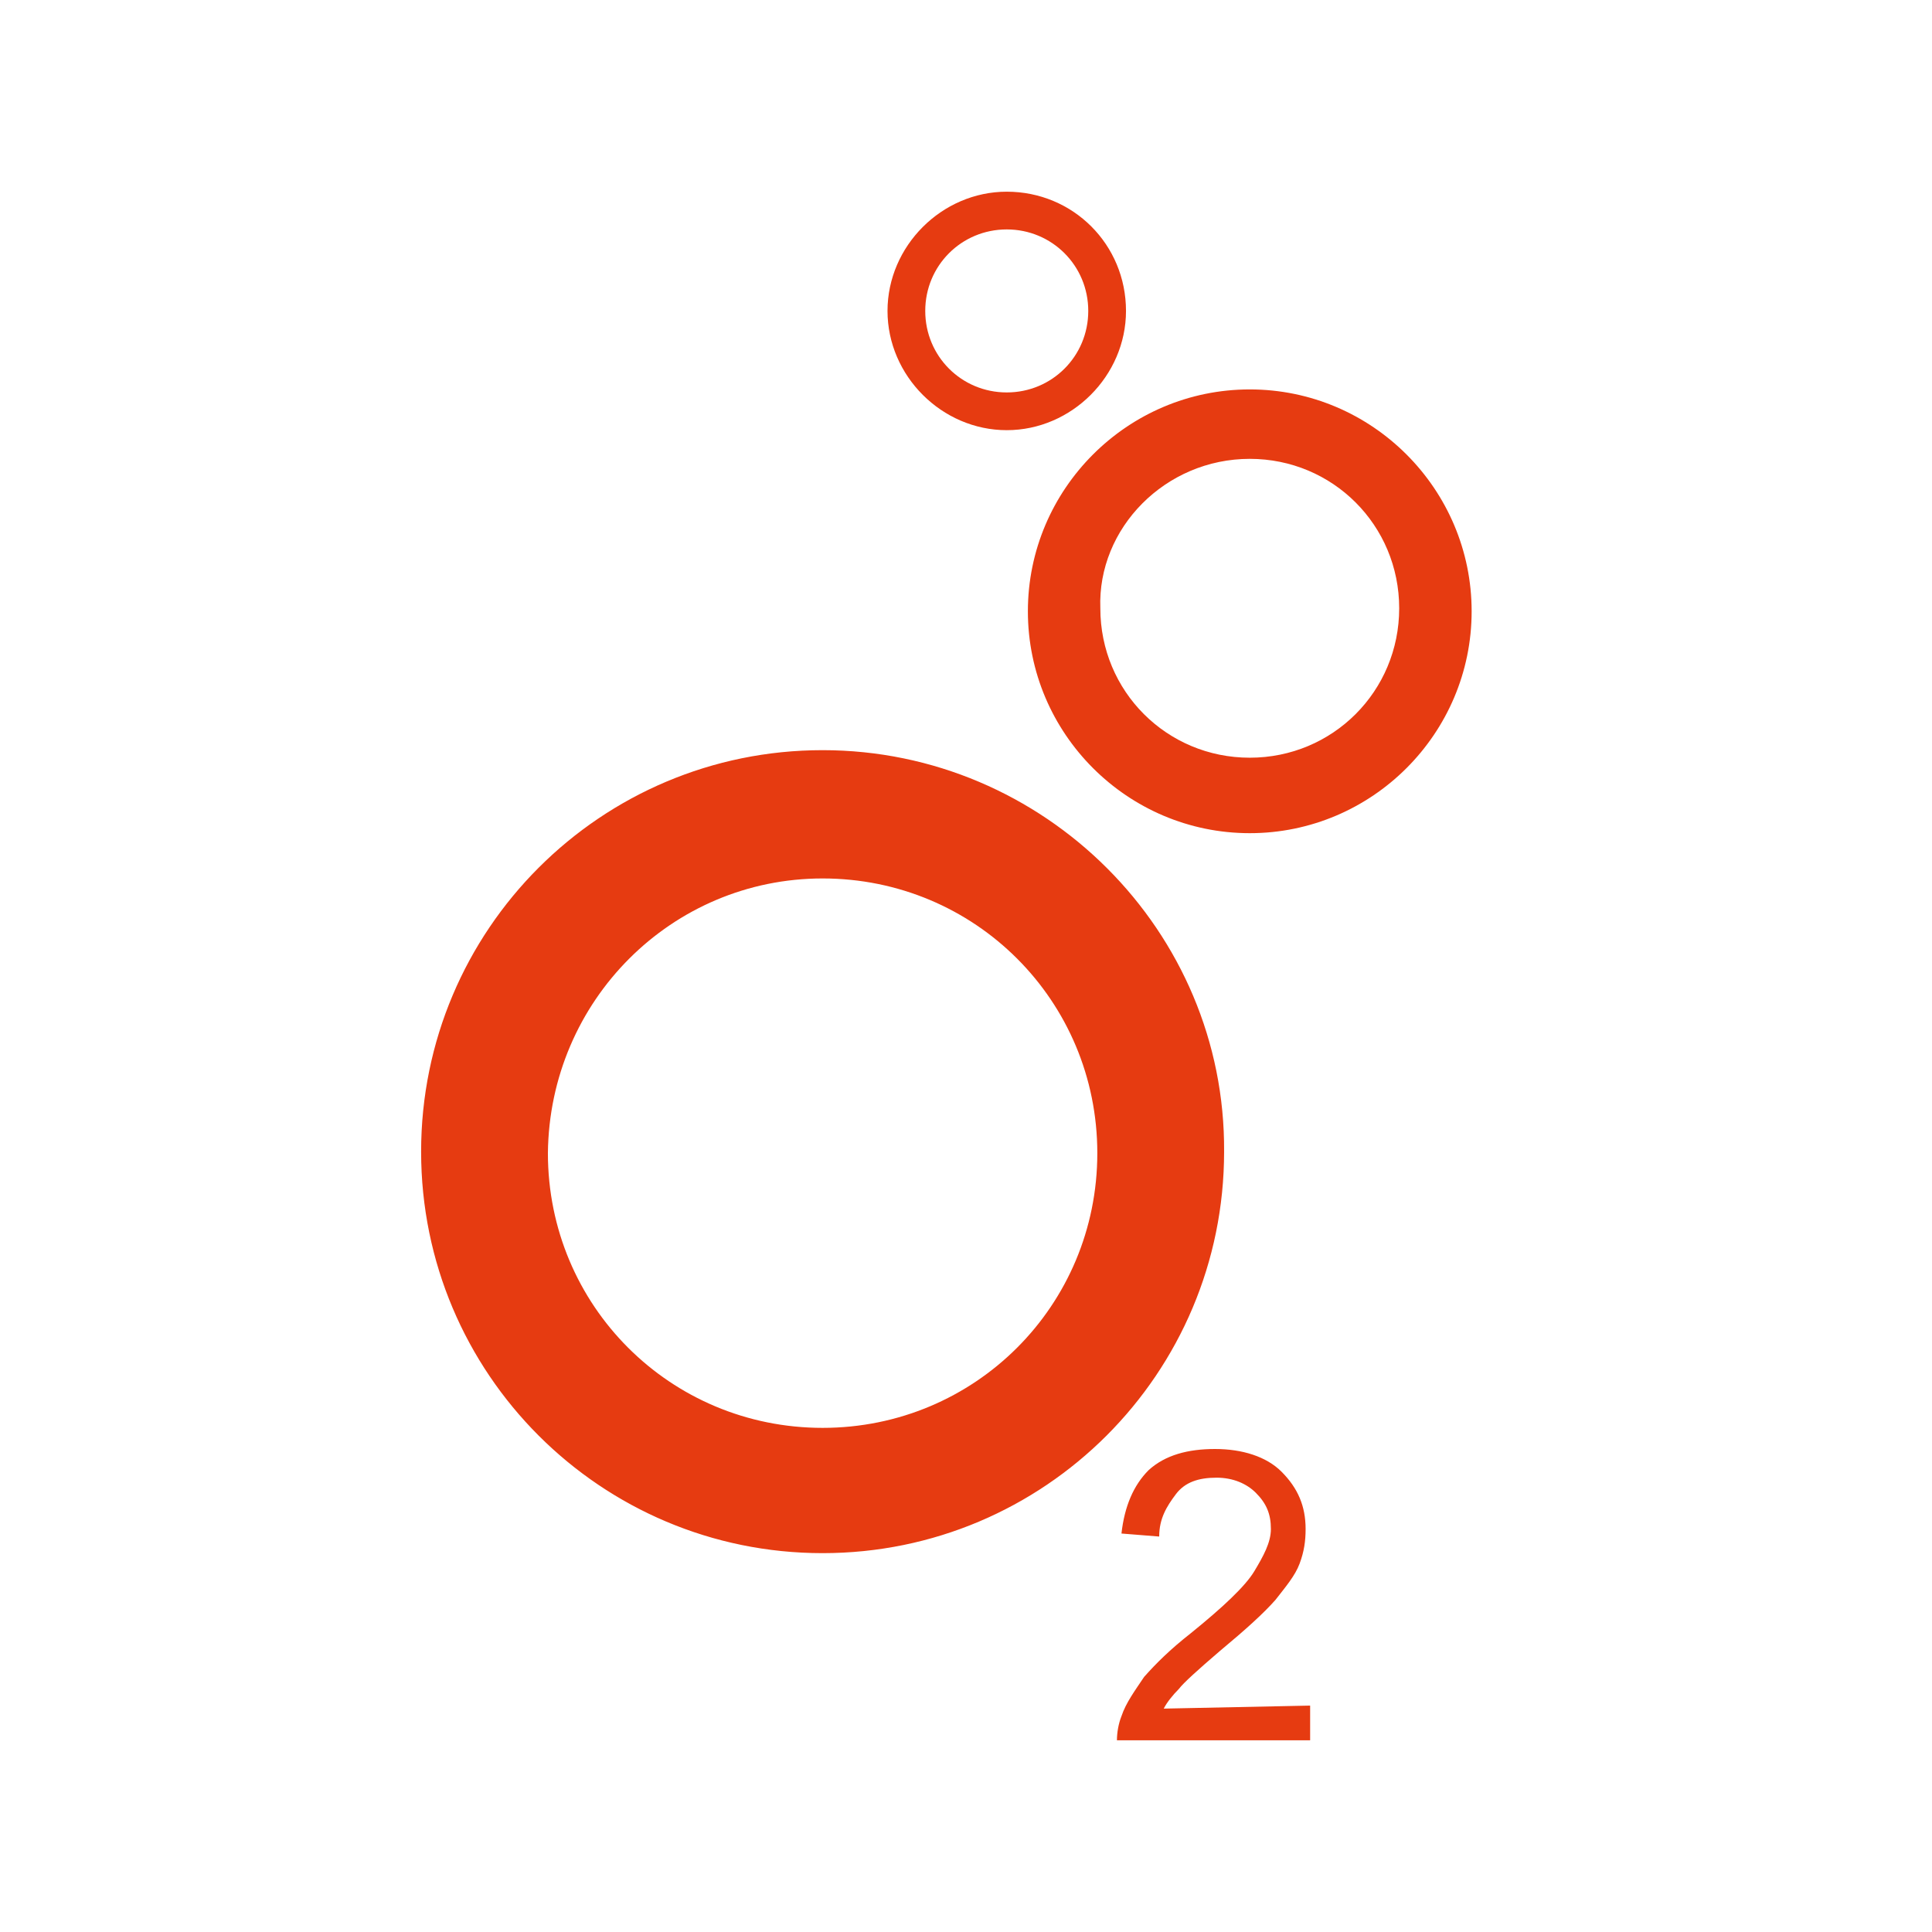 <?xml version="1.0" encoding="utf-8"?>
<!-- Generator: Adobe Illustrator 19.1.0, SVG Export Plug-In . SVG Version: 6.00 Build 0)  -->
<svg version="1.1" id="Layer_1" xmlns="http://www.w3.org/2000/svg" xmlns:xlink="http://www.w3.org/1999/xlink" x="0px" y="0px"
	 viewBox="0 0 128 128" enable-background="new 0 0 128 128" xml:space="preserve">
<path id="codeRed" fill="#E63B11" d="M54.5,49.7c-14.7,0-26.6,11.9-26.6,26.6l0,0c0,14.7,11.9,26.6,26.6,26.6S81.1,91,81.1,76.3
	C81.2,61.7,69.2,49.7,54.5,49.7L54.5,49.7z M54.5,58.2c10.1,0,18.2,8.1,18.2,18.2l0,0c0,10.1-8.1,18.2-18.2,18.2
	s-18.2-8.1-18.2-18.2C36.4,66.3,44.5,58.2,54.5,58.2L54.5,58.2z M82.8,25.8c-8.1,0-14.7,6.6-14.7,14.7l0,0c0,8.1,6.6,14.7,14.7,14.7
	s14.7-6.6,14.7-14.7S90.9,25.8,82.8,25.8L82.8,25.8z M82.8,30.4c5.5,0,9.9,4.4,9.9,9.9l0,0c0,5.5-4.4,9.9-9.9,9.9
	c-5.5,0-9.9-4.4-9.9-9.9C72.7,35,77.2,30.4,82.8,30.4L82.8,30.4z M86.8,113v2.3H74c0-0.5,0.1-1.1,0.3-1.6c0.3-0.9,0.9-1.7,1.5-2.6
	c0.8-0.9,1.7-1.8,3.1-2.9c2.1-1.7,3.6-3.1,4.2-4.1c0.6-1,1.1-1.9,1.1-2.8c0-1-0.3-1.7-1-2.4c-0.6-0.6-1.5-1-2.6-1
	c-1.2,0-2.1,0.3-2.7,1.1c-0.6,0.8-1.1,1.6-1.1,2.8l-2.5-0.2c0.2-1.8,0.8-3.2,1.8-4.2c1.1-1,2.6-1.4,4.4-1.4s3.4,0.5,4.4,1.5
	c1.1,1.1,1.6,2.3,1.6,3.8c0,0.8-0.1,1.5-0.4,2.3c-0.3,0.8-0.9,1.5-1.6,2.4c-0.8,0.9-1.9,1.9-3.7,3.4c-1.4,1.2-2.4,2.1-2.7,2.5
	c-0.4,0.4-0.8,0.9-1,1.3L86.8,113L86.8,113z M66.7,12.7c-4.3,0-7.9,3.6-7.9,7.9l0,0c0,4.3,3.6,7.9,7.9,7.9s7.9-3.6,7.9-7.9
	C74.6,16.2,71.1,12.7,66.7,12.7L66.7,12.7z M66.7,15.2c3,0,5.4,2.4,5.4,5.4l0,0c0,3-2.4,5.4-5.4,5.4c-3,0-5.4-2.4-5.4-5.4
	S63.7,15.2,66.7,15.2L66.7,15.2z"/>
</svg>
